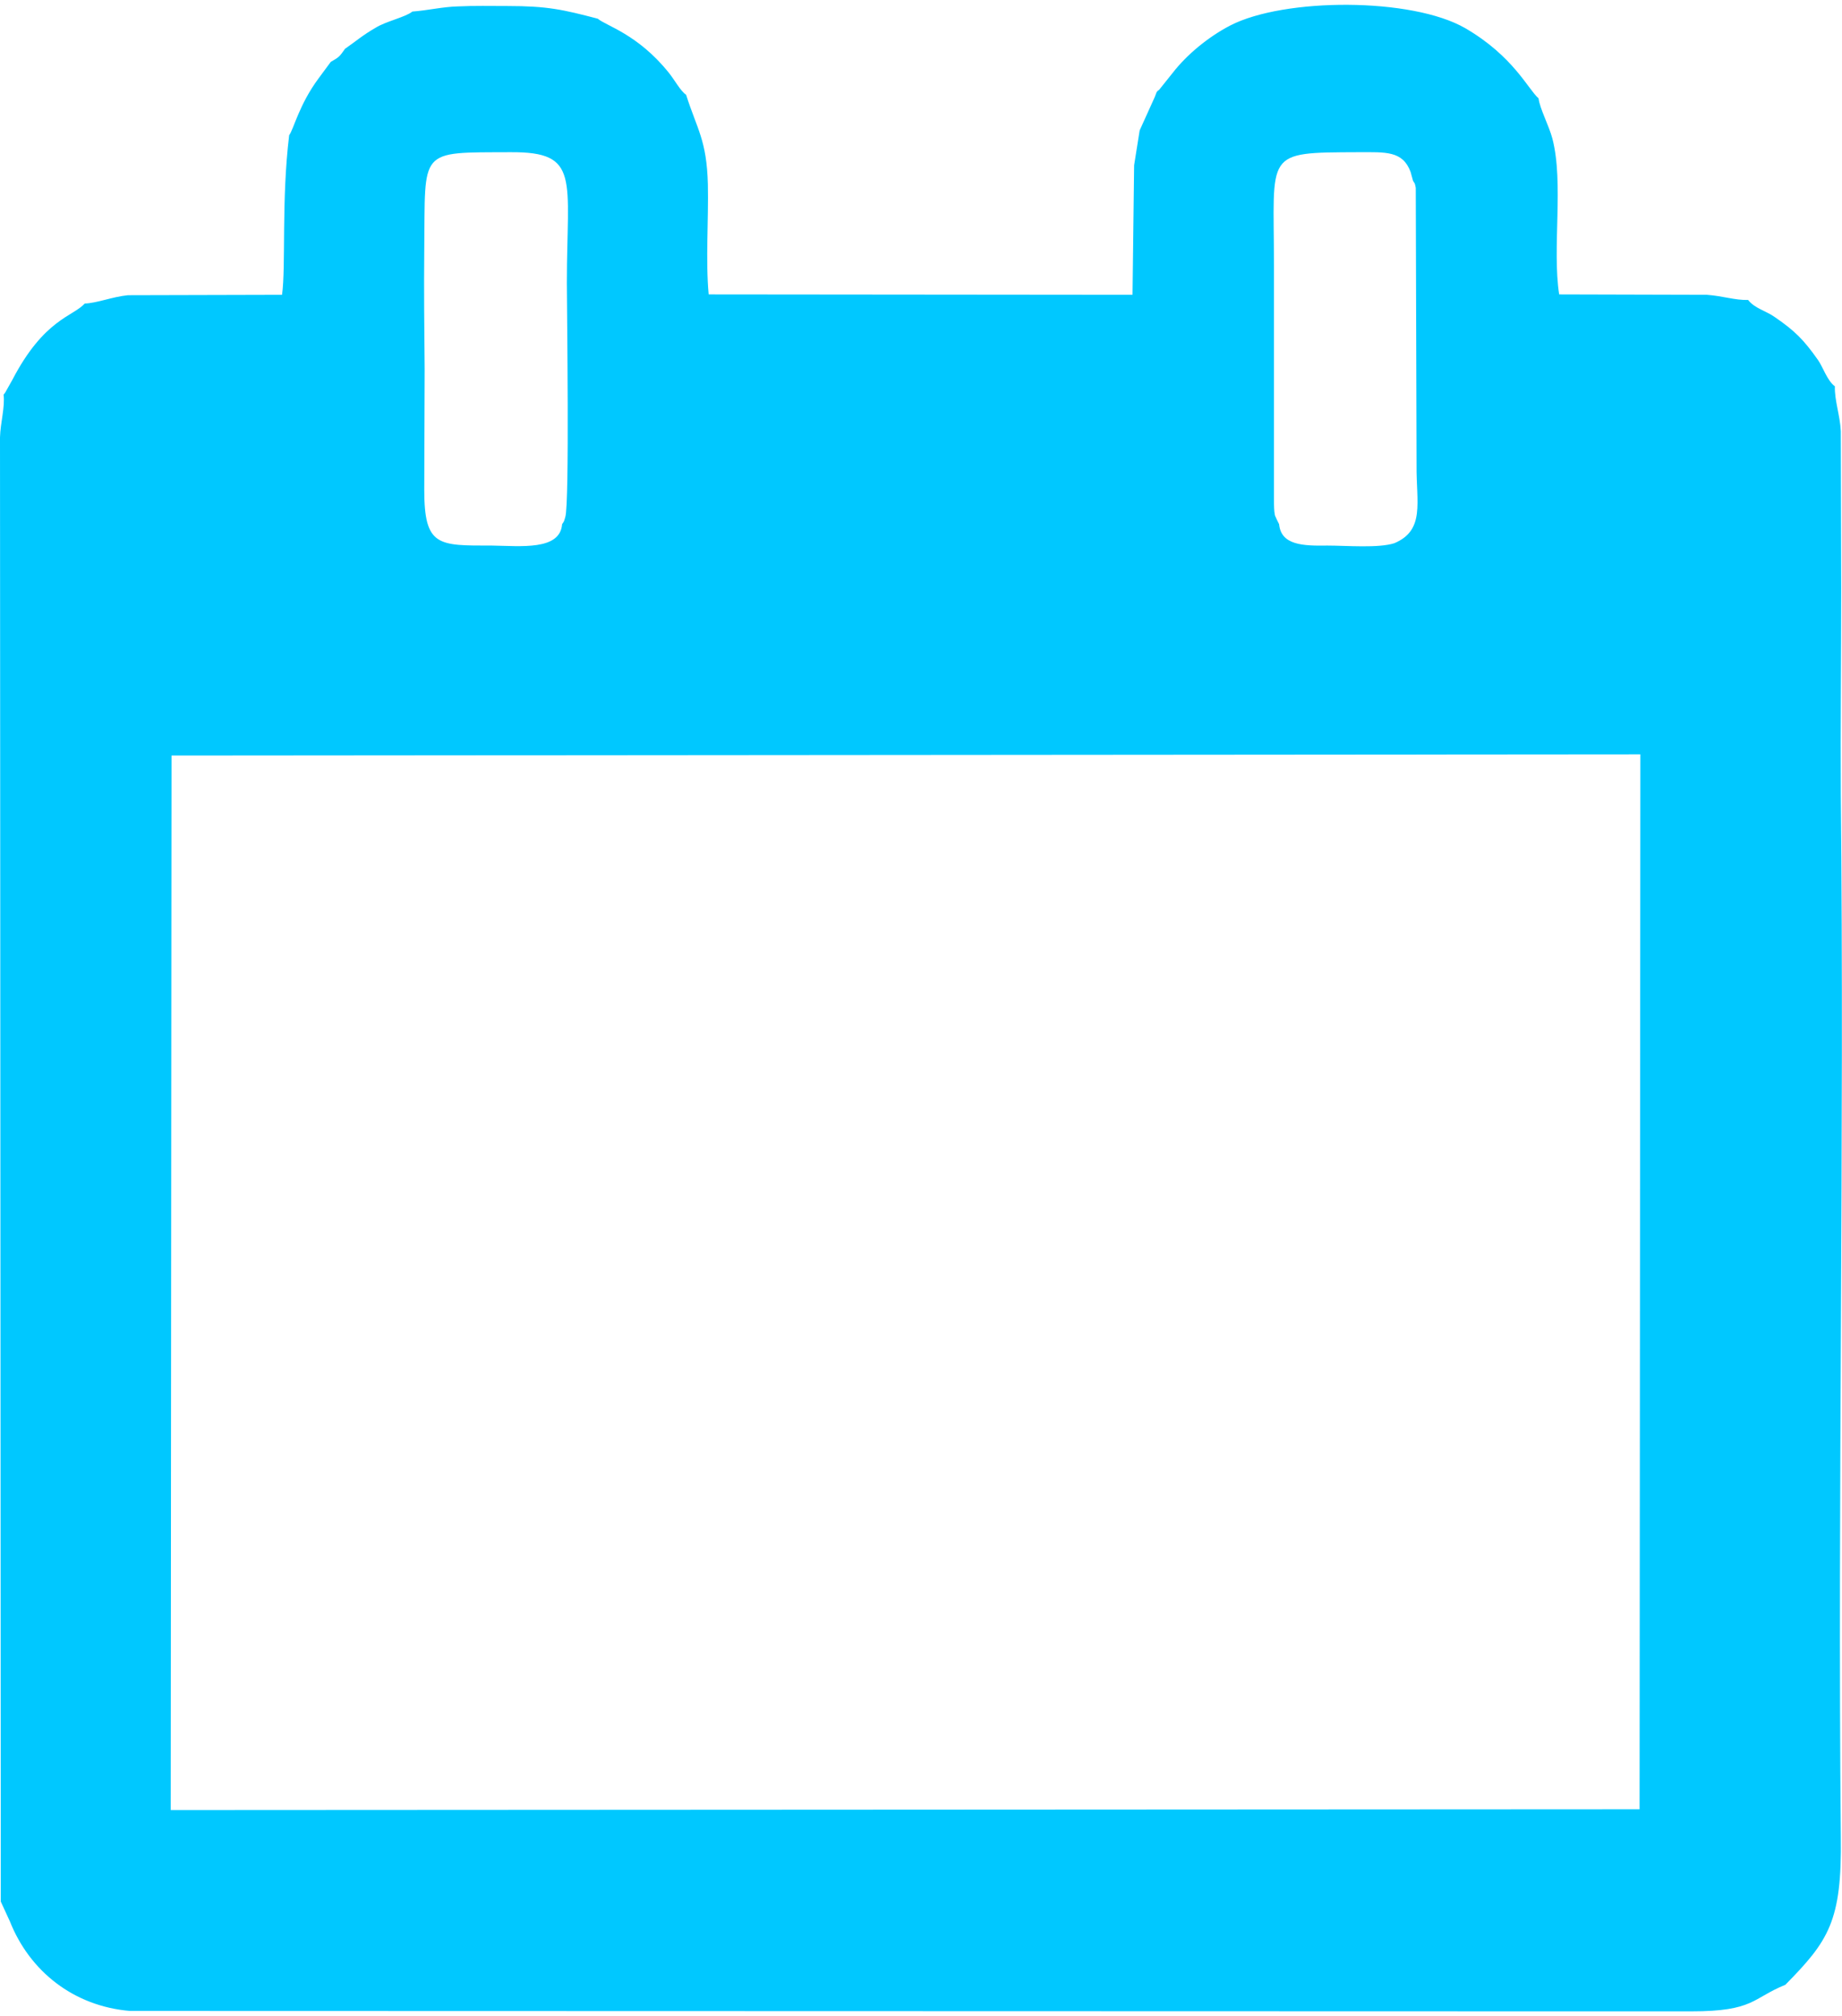 <?xml version="1.0" encoding="UTF-8"?>
<!DOCTYPE svg PUBLIC "-//W3C//DTD SVG 1.1//EN" "http://www.w3.org/Graphics/SVG/1.1/DTD/svg11.dtd">
<!-- Creator: CorelDRAW -->
<svg xmlns="http://www.w3.org/2000/svg" xml:space="preserve" width="127px" height="139px" version="1.1" style="shape-rendering:geometricPrecision; text-rendering:geometricPrecision; image-rendering:optimizeQuality; fill-rule:evenodd; clip-rule:evenodd"
viewBox="0 0 465000 506500"
 xmlns:xlink="http://www.w3.org/1999/xlink"
 xmlns:xodm="http://www.corel.com/coreldraw/odm/2003">
 <defs>
  <style type="text/css">
   <![CDATA[
    .fil0 {fill:#00C8FF}
   ]]>
  </style>
 </defs>
 <g id="Слой_x0020_1">
  <path class="fil0" d="M43300 189500l370800 -300 -200 266300 -370800 200 200 -266200zm98600 -58400c-500,6700 -10500,5500 -17700,5400 -13600,0 -17100,300 -17100,-14100 0,-10100 100,-20300 100,-30400 -100,-10100 -200,-20200 -100,-30300 300,-25500 -1700,-24400 21800,-24500 17700,-100 14200,6600 14200,33000 0,6100 700,55800 -400,59100 -400,1400 -300,1000 -800,1800zm210100 4800c-4000,1300 -12100,600 -16900,600 -6200,100 -11700,-100 -12200,-5400l-600 -1200c-400,-1100 -400,-400 -600,-2000 -100,-900 -100,-3000 -100,-3900l0 -58400c0,-28600 -2700,-28300 21300,-28400 6900,0 11200,-400 13200,5000l600 2200c500,900 400,300 700,1800l200 70000c-100,9400 2200,16400 -5600,19700zm-247900 -134200c-1700,1400 -6800,2500 -9300,4100 -3300,1900 -5100,3500 -7700,5300 -1400,2000 -1500,2100 -3600,3300l-3100 4200c-4900,6600 -6300,12900 -7400,14300 -2000,16400 -800,33000 -1800,40300l-38900 100c-4000,400 -7800,2000 -10900,2100 -3000,3300 -10300,3900 -18300,19300l-1800 3200c-100,100 -200,300 -400,500 400,3100 -800,7100 -900,10800l200 369600 2300 5000c5000,12600 16100,21400 30300,22600l363800 100c10100,0 20300,0 30400,0 15800,0 15300,-3300 23700,-6700 10900,-11100 14300,-16000 14000,-37300 -800,-87200 900,-175800 0,-263100 -100,-17300 100,-34700 100,-52100l-100 -39700c-200,-4000 -1600,-7700 -1500,-11300 -2000,-1500 -3000,-4900 -4300,-6700 -3600,-5100 -5800,-7300 -10900,-10800 -2100,-1500 -5100,-2200 -6700,-4300 -3300,100 -6300,-1000 -10400,-1300l-37300 -100c-1800,-11700 1200,-28100 -1700,-39300 -900,-3400 -3200,-7600 -3500,-10200 -2600,-2200 -6300,-10600 -18500,-17700 -13500,-7800 -45700,-7700 -59300,-700 -5600,2900 -11000,7400 -14500,11900l-3600 4500c-100,-200 -300,300 -500,400l-500 1300 -3800 8400 -1400 8800 -400 32700 -107000 -100c-800,-8800 0,-18800 -200,-27800 -300,-11200 -2700,-13800 -5500,-22600 -1400,-900 -3000,-3900 -4400,-5600 -7800,-9700 -15800,-11800 -17900,-13600 -8800,-2300 -12700,-3200 -22800,-3200 -4100,0 -8400,-100 -12500,100 -3900,100 -7500,1000 -11500,1300z"/>
 </g>
</svg>

